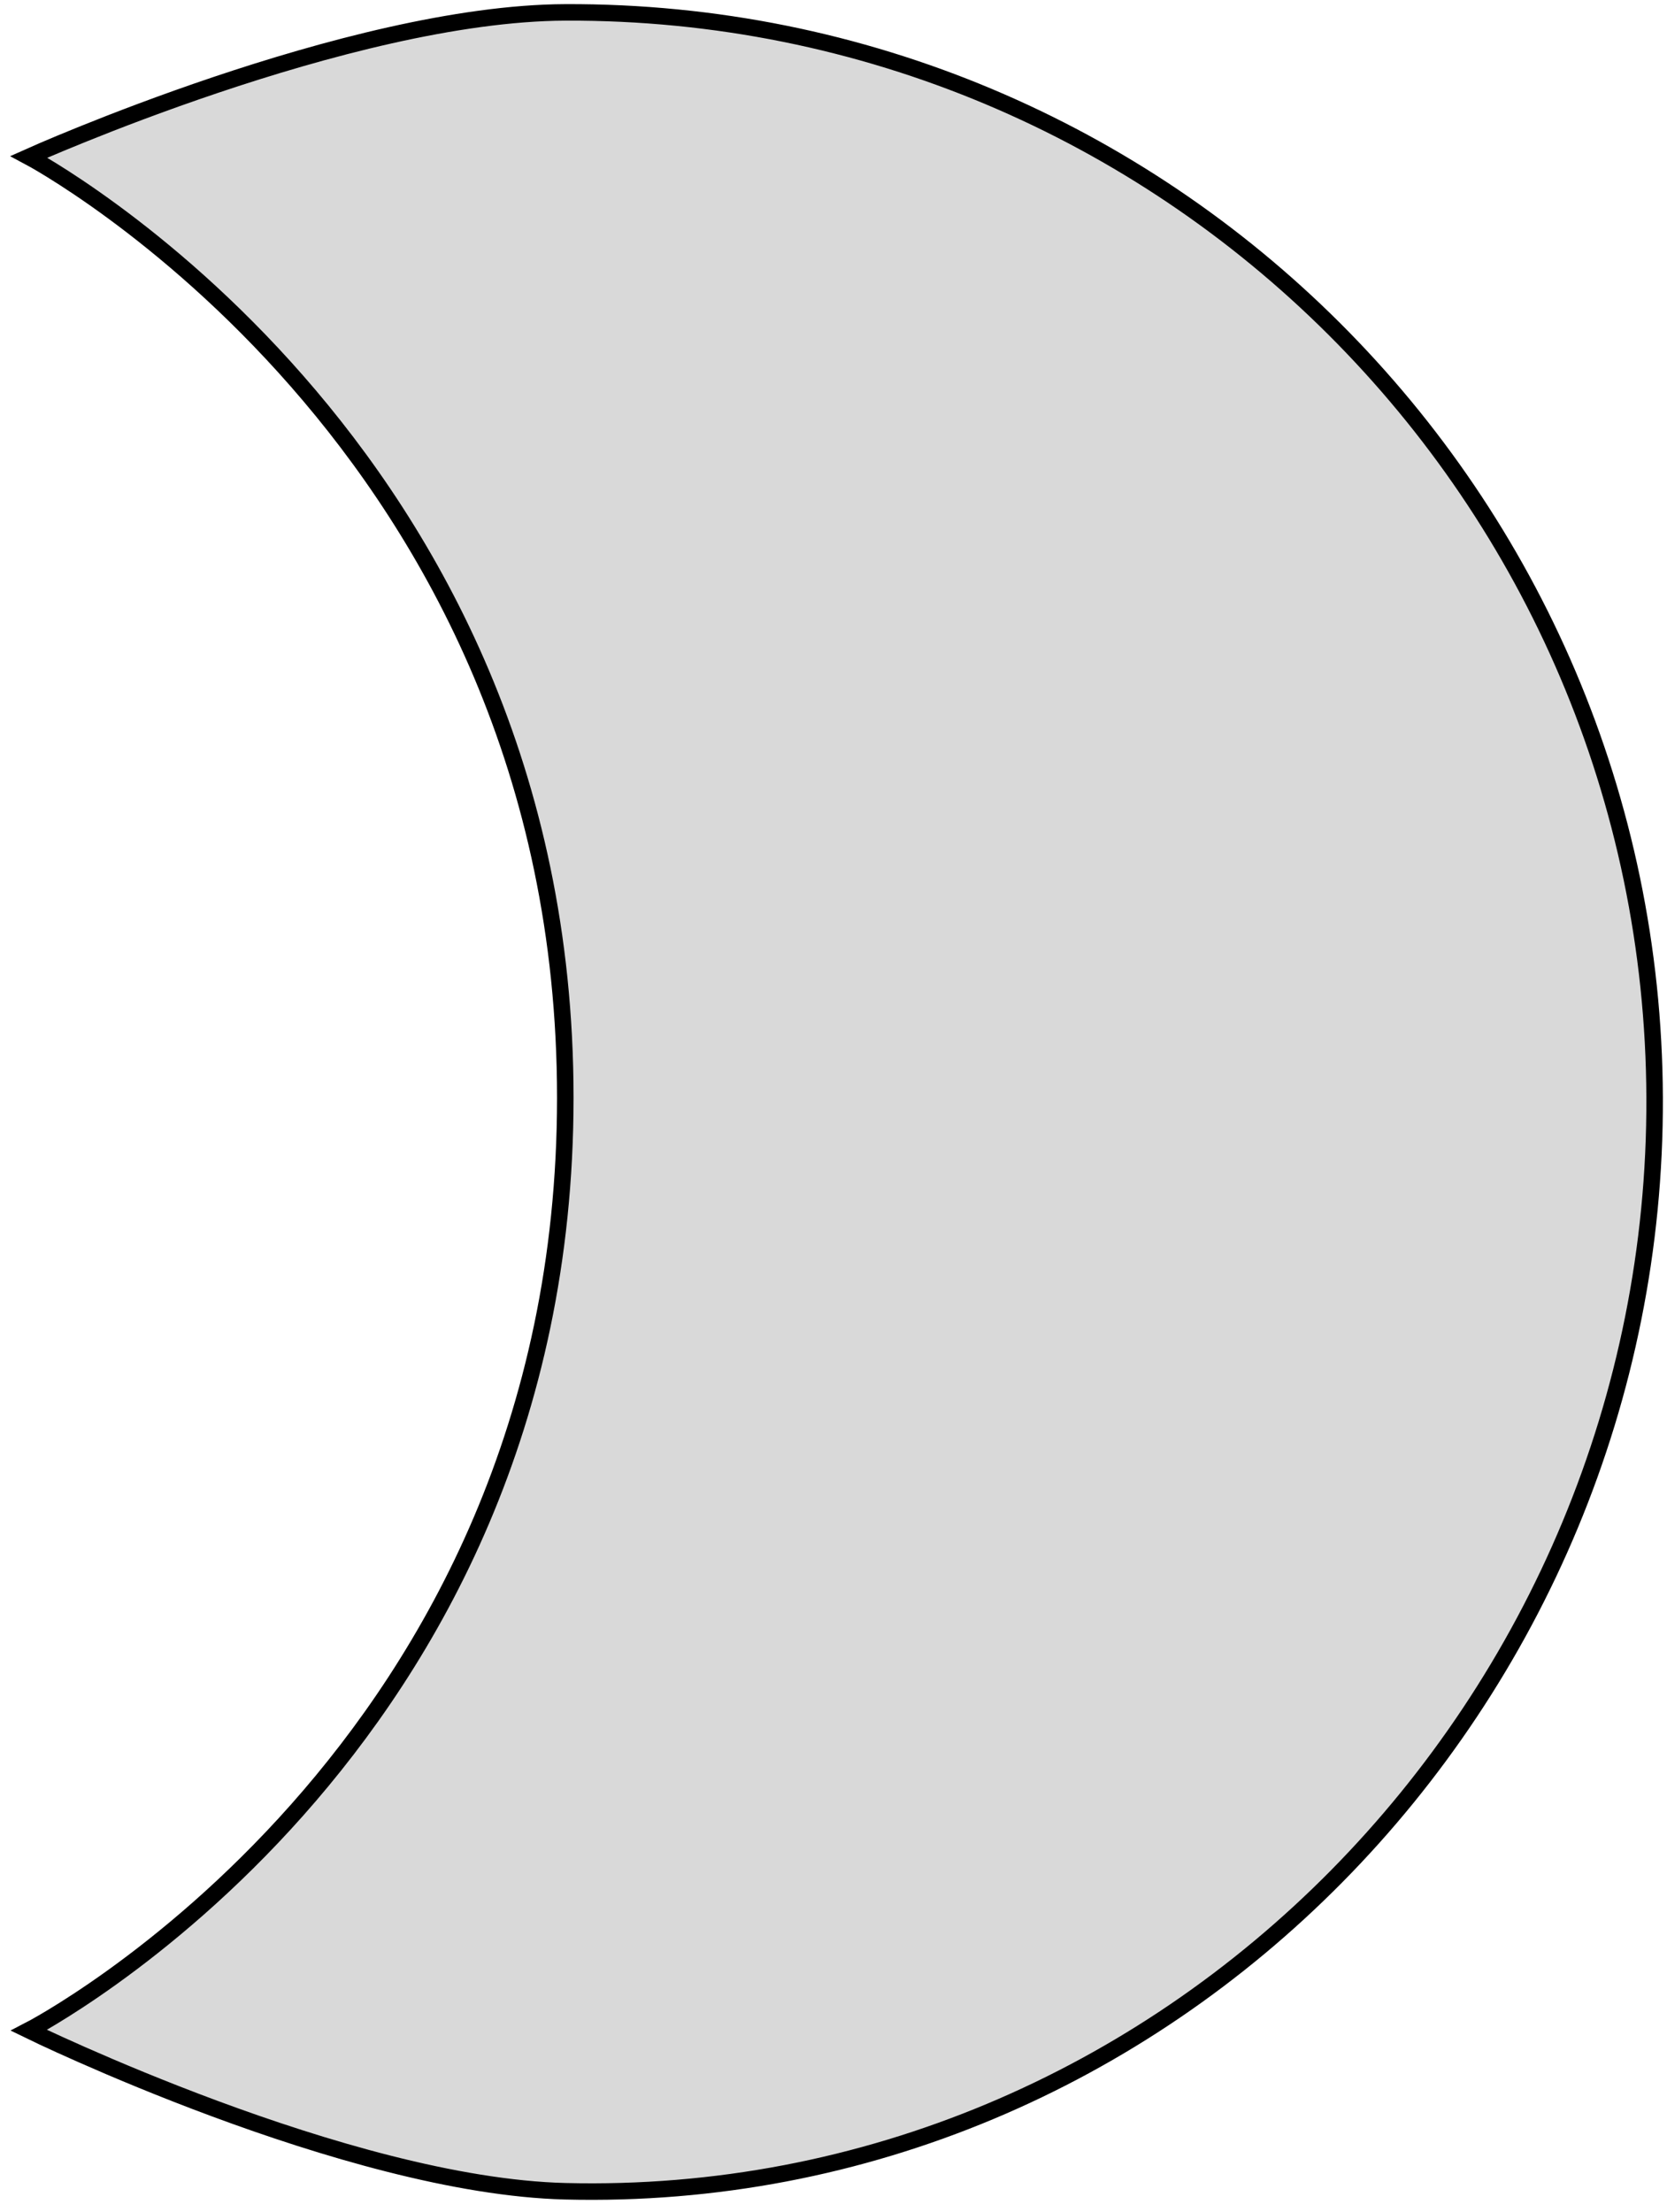 <svg width="202" height="268" viewBox="0 0 202 268" fill="none" xmlns="http://www.w3.org/2000/svg">
<path d="M68.5 133.001C68.5 53.5 3.5 19.001 3.5 19.001C3.5 19.001 42.212 1.609 68.5 1.501C141.263 1.204 200.224 60.238 200.5 133.001C200.777 206.04 141.517 267.323 68.5 265.501C42.007 264.84 3.5 246.001 3.5 246.001C3.5 246.001 68.5 212.502 68.5 133.001Z" fill="#D9D9D9" stroke="black" stroke-width="2"/>
</svg>
